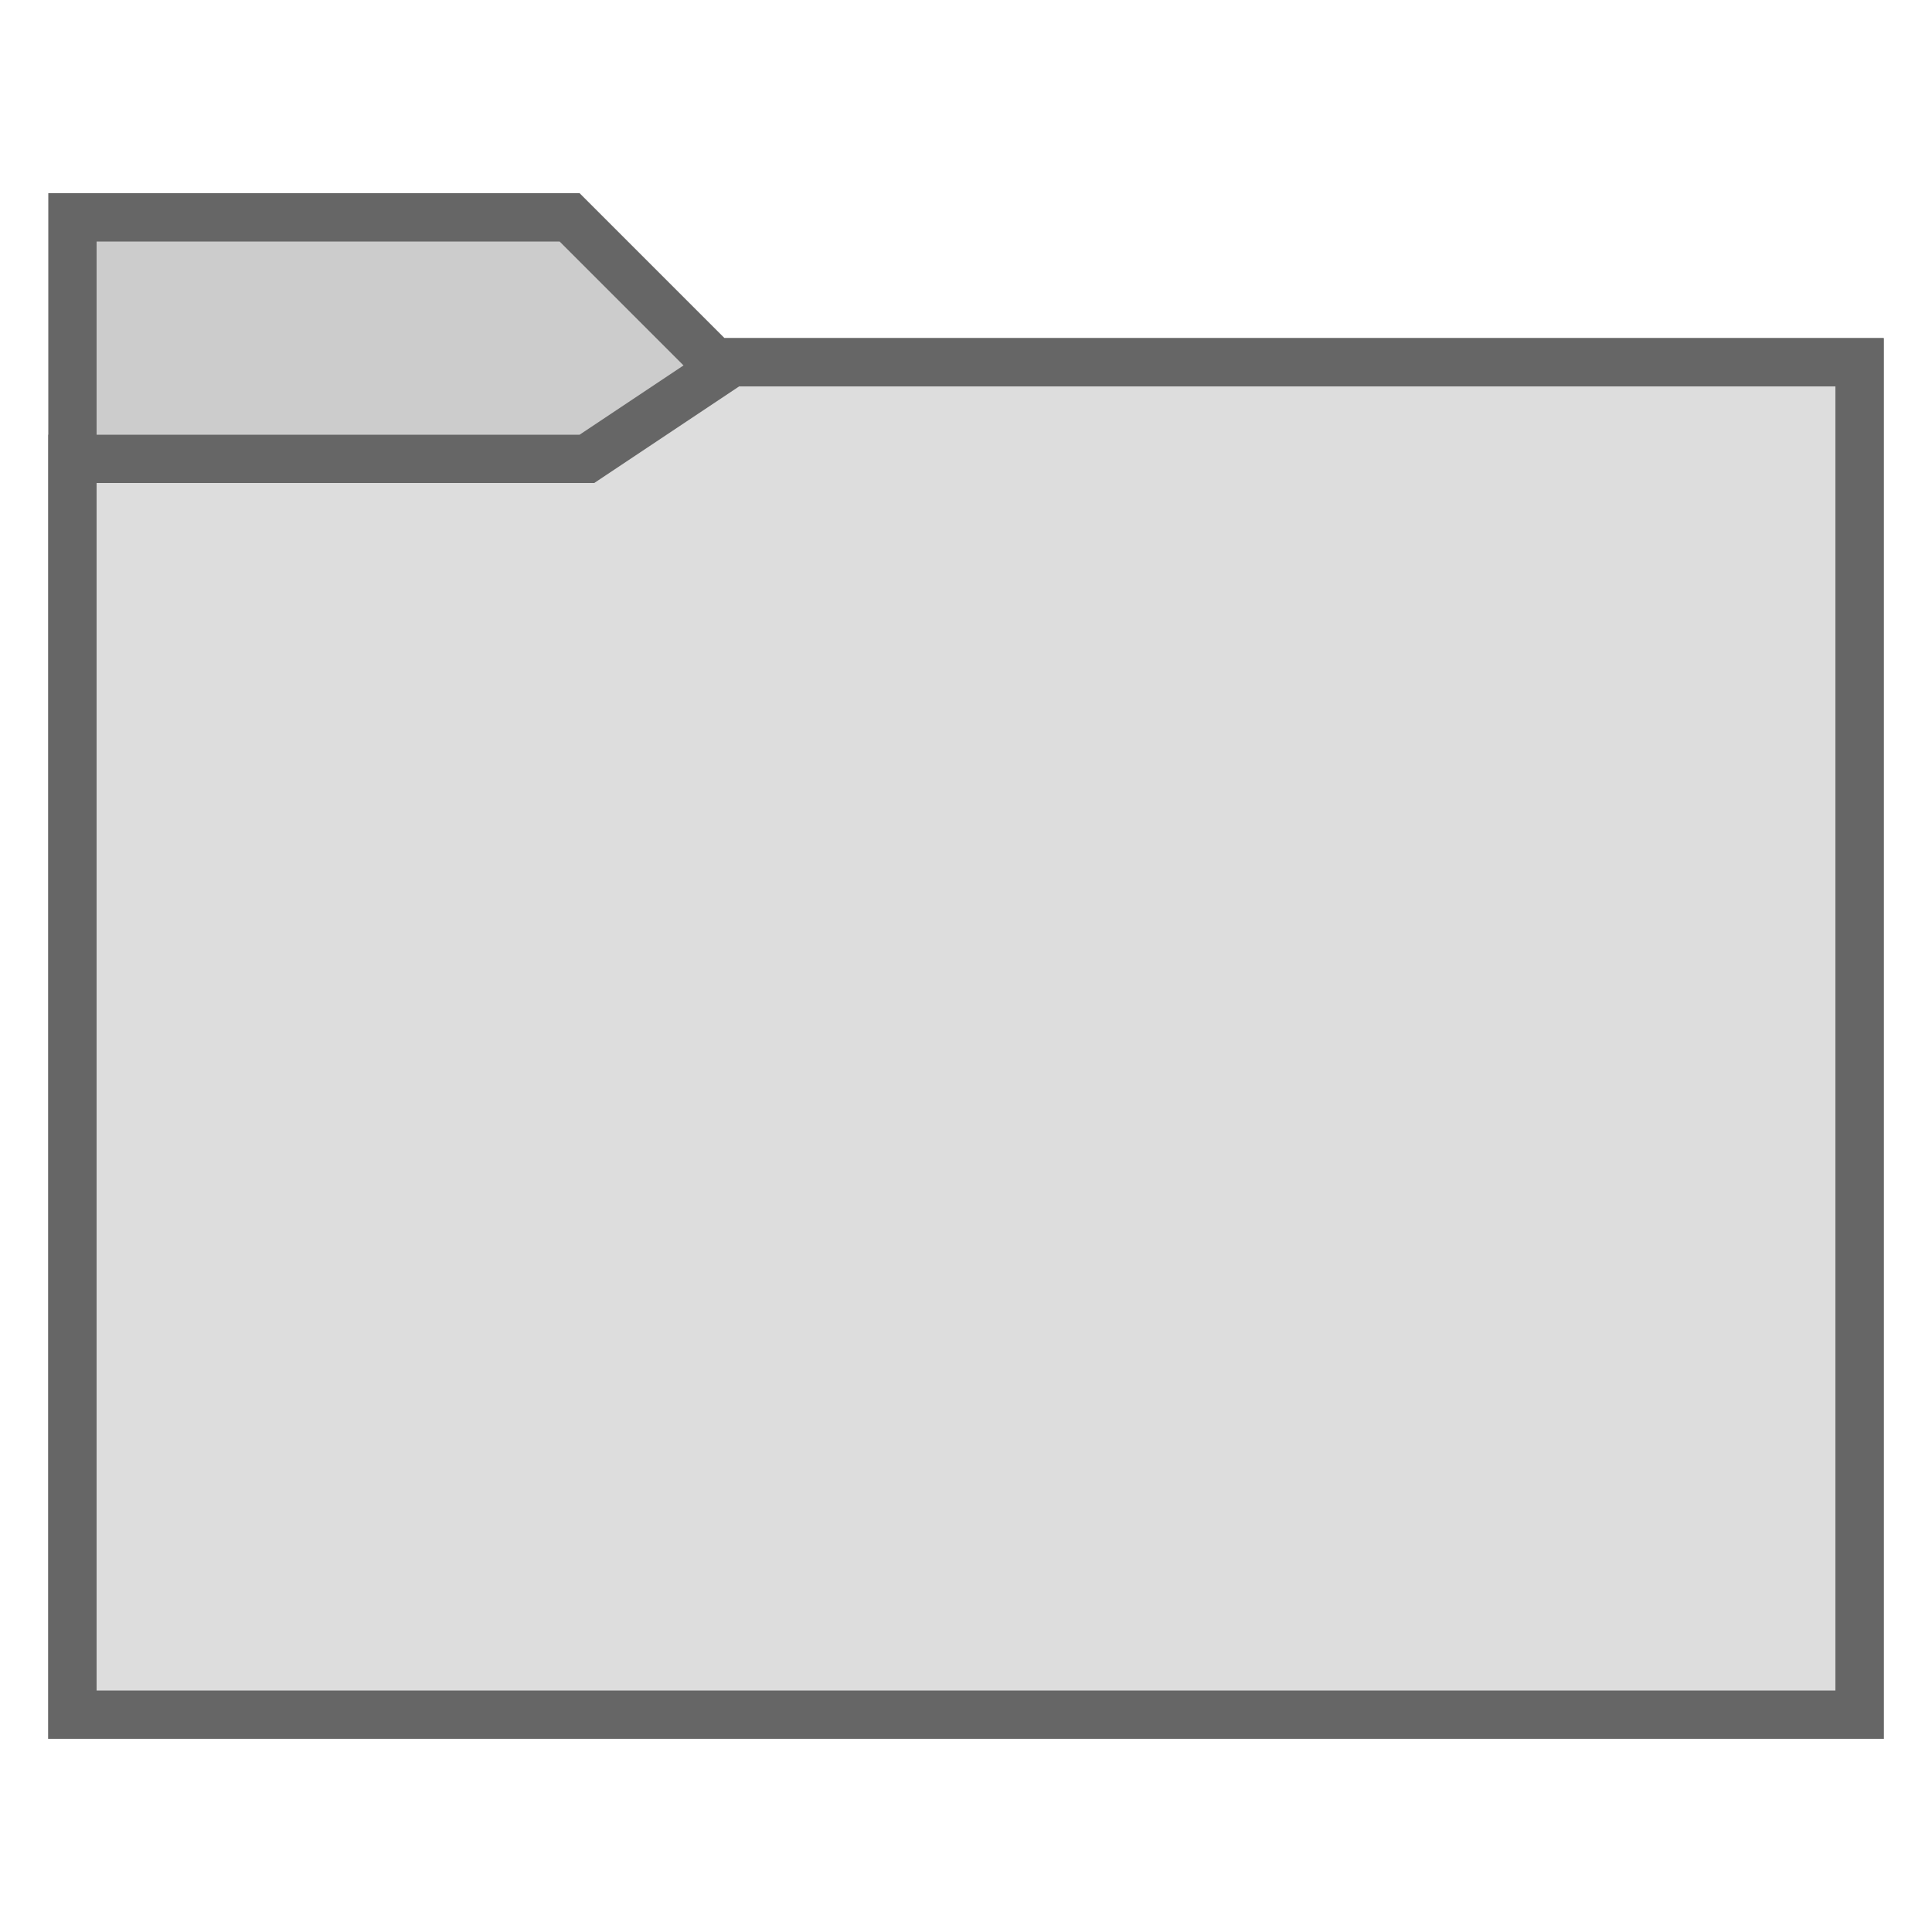 <?xml version="1.0"?>
<svg xmlns="http://www.w3.org/2000/svg" xmlns:xlink="http://www.w3.org/1999/xlink" version="1.1" viewBox="0 0 224 224" width="16px" height="16px"><g fill="none" fill-rule="nonzero" stroke="none" stroke-width="1" stroke-linecap="butt" stroke-linejoin="miter" stroke-miterlimit="10" stroke-dasharray="" stroke-dashoffset="0" font-family="none" font-weight="none" font-size="none" text-anchor="none" style="mix-blend-mode: normal"><path d="M0,224v-224h224v224z" fill="none"/><g id="Layer_1"><g><path d="M8.4,198.8v-173.6h57.641l16.8,16.8h132.759v156.8z" fill="#cccccc"/><g fill="#666666"><path d="M64.882,28l15.159,15.159l1.641,1.641h2.318h128.8v151.2h-201.6v-168h53.682M67.2,22.4h-61.6v179.2h212.8v-162.4h-134.4l-16.8,-16.8z"/></g></g><g><path d="M8.4,198.8v-145.6h59.646l16.8,-11.2h130.754v156.8z" fill="#dddddd"/><g fill="#666666"><path d="M212.8,44.8v151.2h-201.6v-140h56h1.697l1.411,-0.941l15.389,-10.259h127.103M218.4,39.2h-134.4l-16.8,11.2h-61.6v151.2h212.8v-162.4z"/></g></g></g></g></svg>

